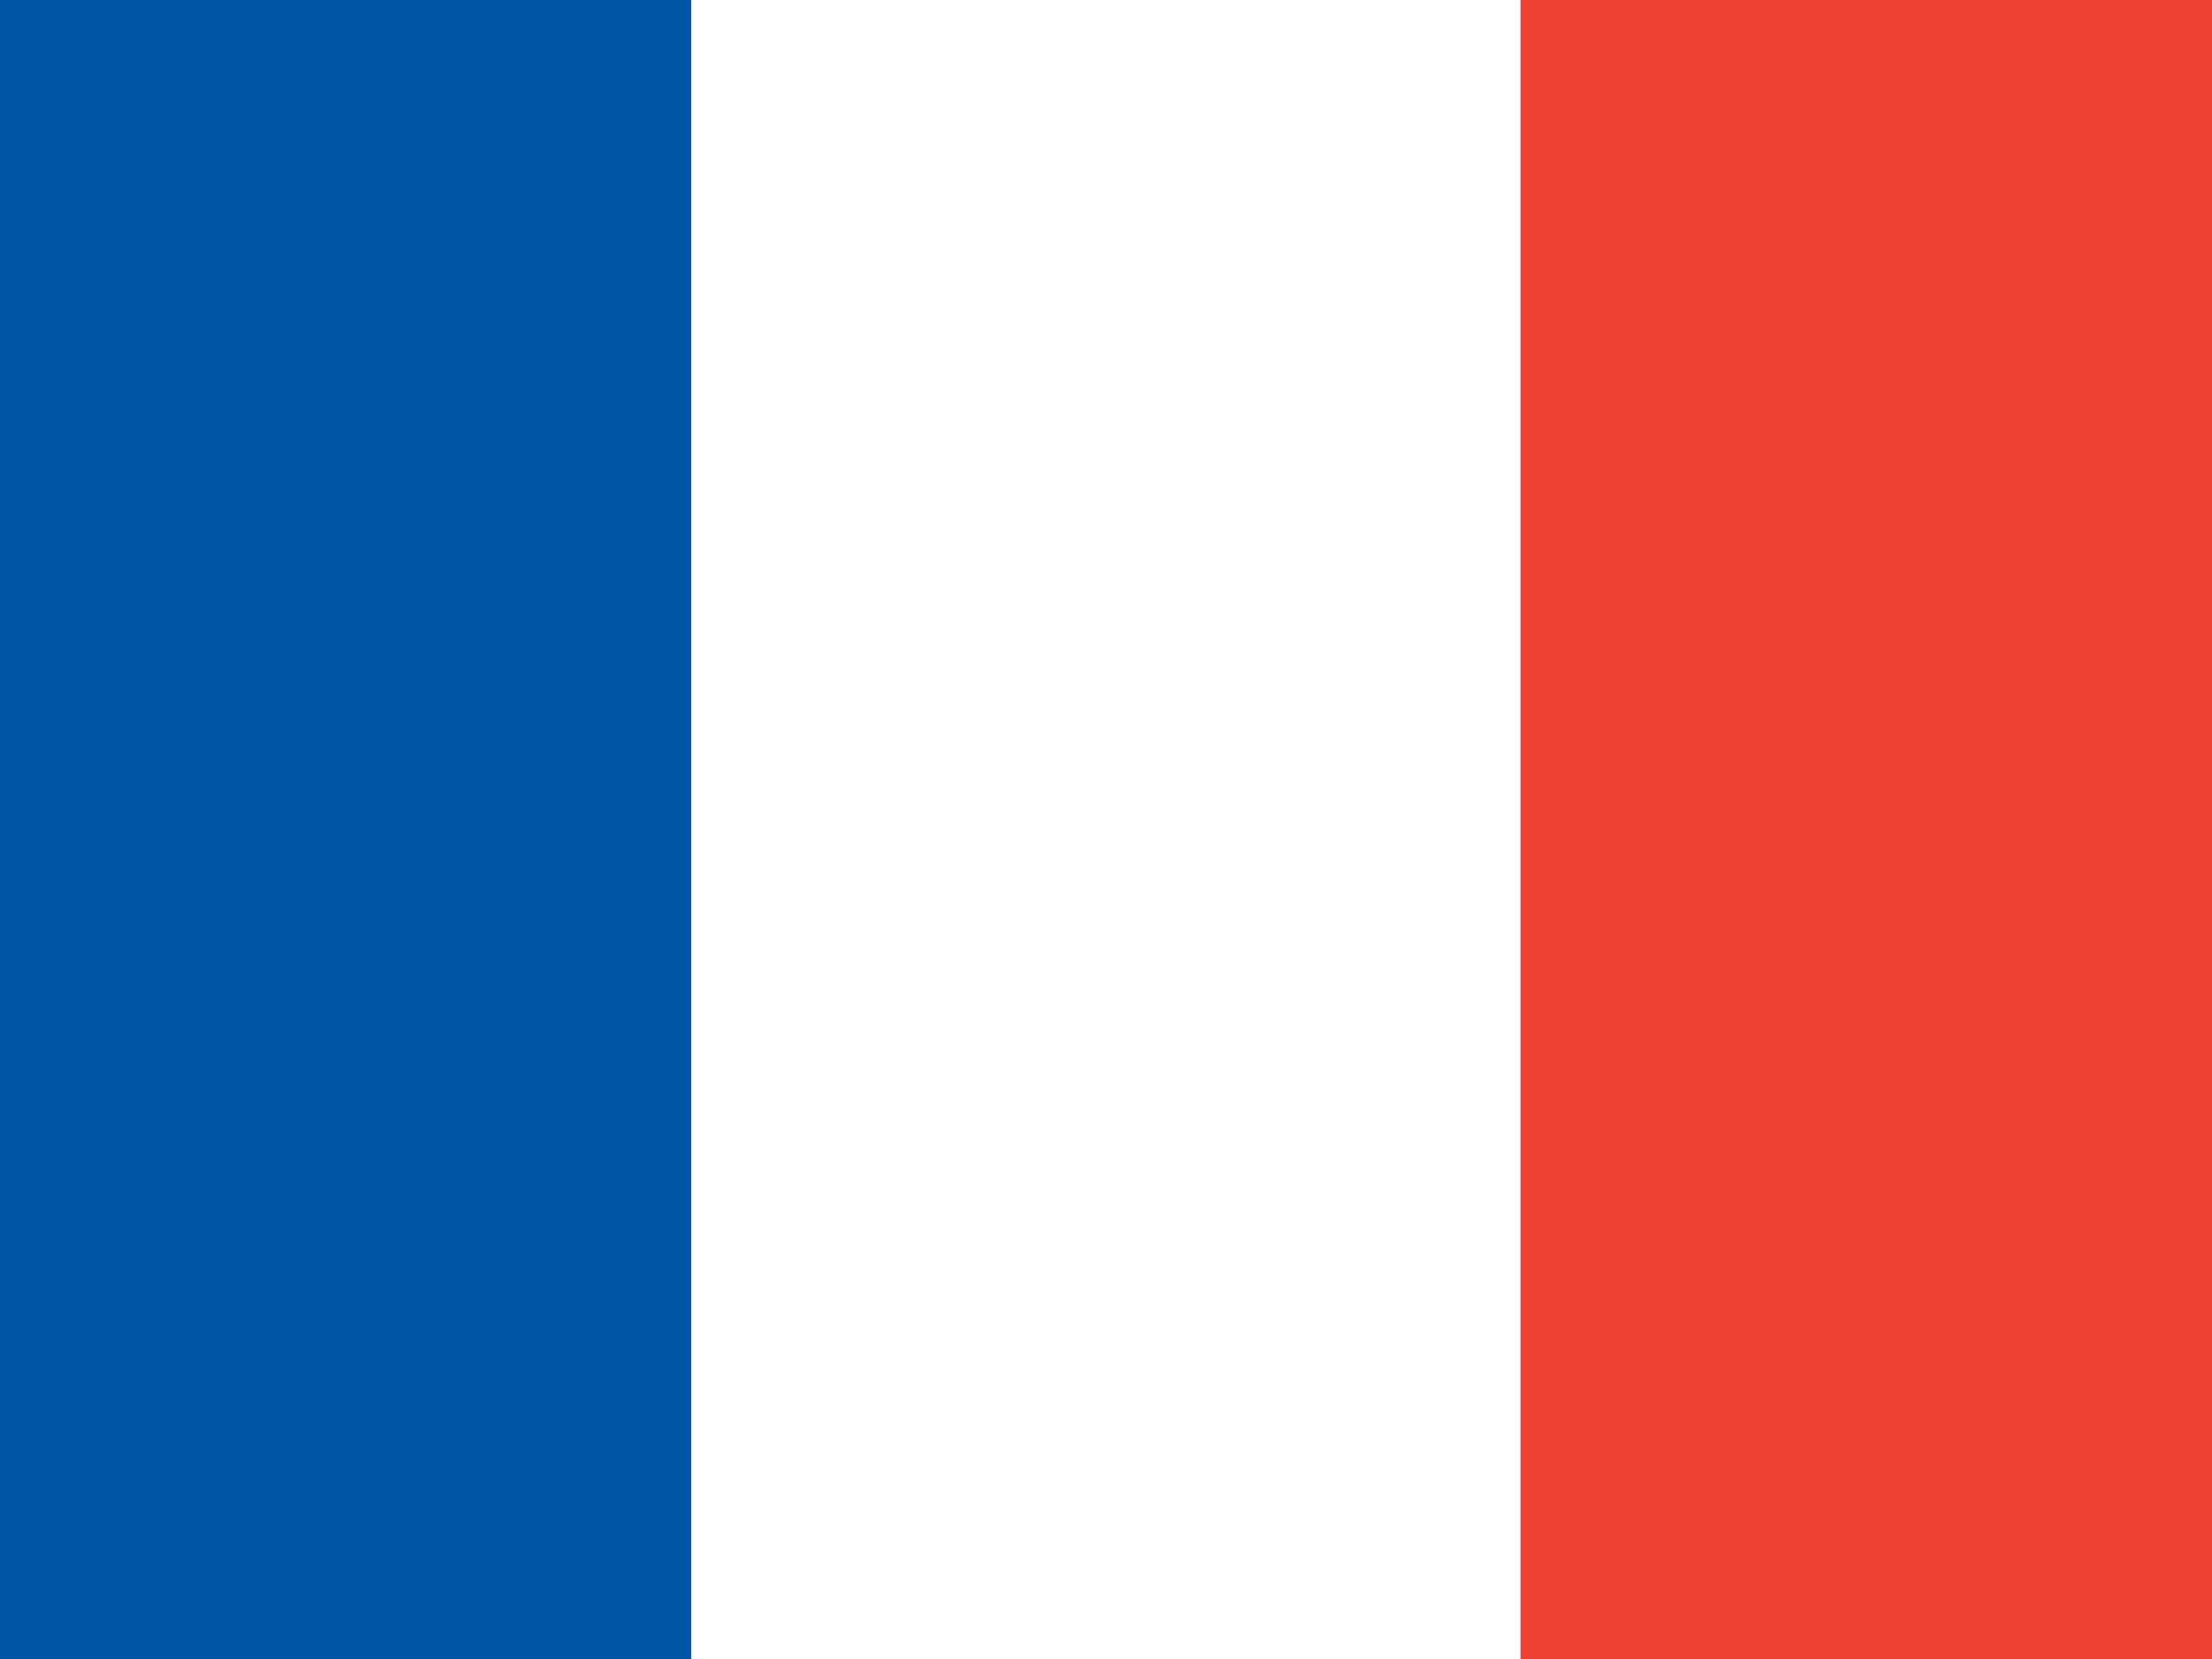 <?xml version="1.0" encoding="UTF-8"?>
<svg xmlns="http://www.w3.org/2000/svg" width="640" height="480" viewBox="0 0 3 2" preserveAspectRatio="xMidYMid slice">
  <rect x="0" y="0" width="3" height="2" fill="#333333" stroke="none"/>
  <rect width="1" height="2" x="0" fill="#0055A4"/>
  <rect width="1" height="2" x="1" fill="#fff"/>
  <rect width="1" height="2" x="2" fill="#EF4135"/>
</svg>
